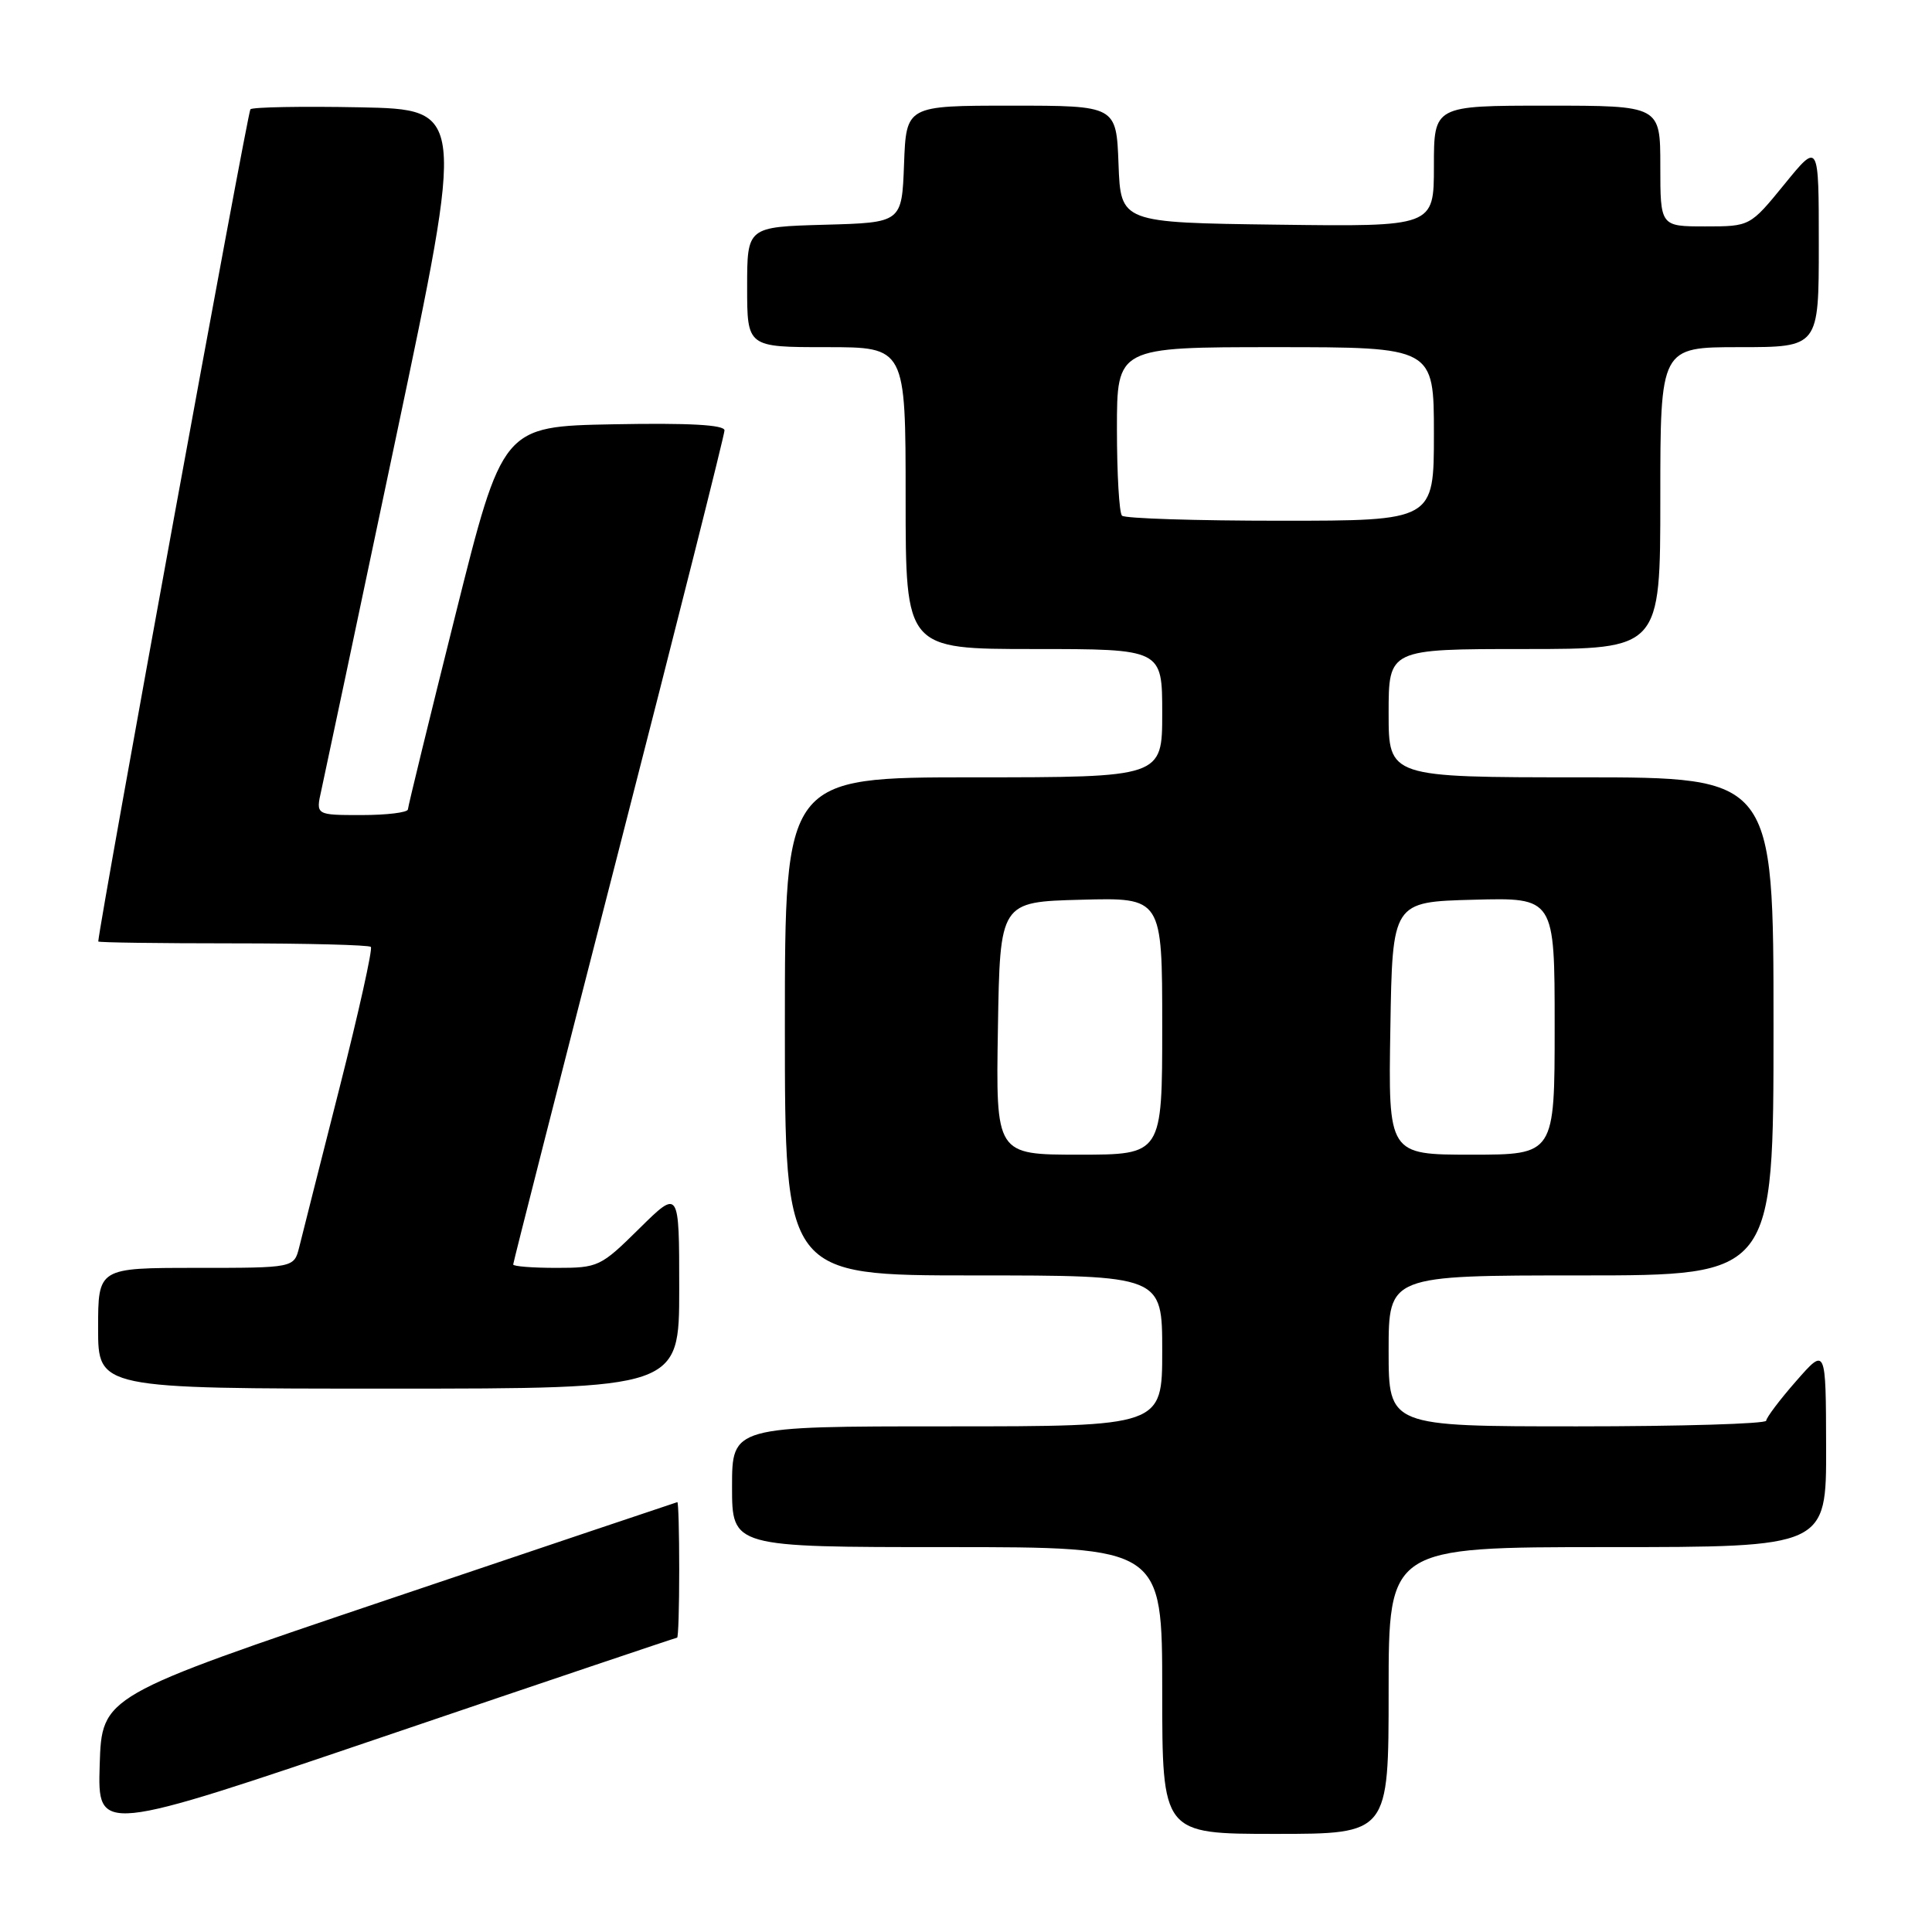 <?xml version="1.0" encoding="UTF-8" standalone="no"?>
<!DOCTYPE svg PUBLIC "-//W3C//DTD SVG 1.1//EN" "http://www.w3.org/Graphics/SVG/1.1/DTD/svg11.dtd" >
<svg xmlns="http://www.w3.org/2000/svg" xmlns:xlink="http://www.w3.org/1999/xlink" version="1.1" viewBox="0 0 256 256">
 <g >
 <path fill="currentColor"
d=" M 89.72 217.00 C 89.88 217.00 90.00 212.95 90.00 208.00 C 90.00 203.05 89.89 199.02 89.75 199.04 C 89.61 199.07 72.40 204.86 51.50 211.91 C 13.50 224.73 13.50 224.73 13.21 233.85 C 12.93 242.98 12.93 242.98 51.19 229.99 C 72.23 222.84 89.57 217.00 89.72 217.00 Z  M 184.00 224.00 C 184.00 205.00 184.00 205.00 213.00 205.00 C 242.00 205.00 242.00 205.00 241.97 191.75 C 241.94 178.50 241.94 178.50 238.00 183.00 C 235.83 185.47 234.05 187.84 234.03 188.25 C 234.01 188.66 222.75 189.00 209.00 189.00 C 184.00 189.00 184.00 189.00 184.00 179.00 C 184.00 169.00 184.00 169.00 209.50 169.00 C 235.00 169.00 235.00 169.00 235.00 136.00 C 235.00 103.00 235.00 103.00 209.50 103.00 C 184.00 103.00 184.00 103.00 184.00 94.50 C 184.00 86.00 184.00 86.00 202.00 86.00 C 220.00 86.00 220.00 86.00 220.00 66.00 C 220.00 46.00 220.00 46.00 230.50 46.00 C 241.00 46.00 241.00 46.00 241.00 32.41 C 241.00 18.82 241.00 18.82 236.45 24.41 C 231.89 30.00 231.89 30.00 225.95 30.00 C 220.00 30.00 220.00 30.00 220.00 22.00 C 220.00 14.00 220.00 14.00 205.00 14.00 C 190.00 14.00 190.00 14.00 190.00 22.02 C 190.00 30.04 190.00 30.04 169.25 29.77 C 148.50 29.50 148.50 29.50 148.21 21.75 C 147.92 14.00 147.92 14.00 134.00 14.00 C 120.08 14.00 120.08 14.00 119.79 21.75 C 119.50 29.50 119.50 29.50 109.25 29.78 C 99.00 30.07 99.00 30.07 99.00 38.03 C 99.00 46.00 99.00 46.00 109.50 46.00 C 120.00 46.00 120.00 46.00 120.00 66.00 C 120.00 86.00 120.00 86.00 137.00 86.00 C 154.00 86.00 154.00 86.00 154.00 94.50 C 154.00 103.00 154.00 103.00 129.00 103.00 C 104.00 103.00 104.00 103.00 104.00 136.00 C 104.00 169.00 104.00 169.00 129.00 169.00 C 154.00 169.00 154.00 169.00 154.00 179.00 C 154.00 189.00 154.00 189.00 125.50 189.00 C 97.00 189.00 97.00 189.00 97.00 197.00 C 97.00 205.00 97.00 205.00 125.50 205.00 C 154.00 205.00 154.00 205.00 154.00 224.00 C 154.00 243.00 154.00 243.00 169.00 243.00 C 184.00 243.00 184.00 243.00 184.00 224.00 Z  M 90.00 170.78 C 90.00 157.57 90.00 157.57 84.72 162.78 C 79.59 167.85 79.27 168.00 73.72 168.00 C 70.57 168.00 68.00 167.80 68.00 167.55 C 68.00 167.31 74.30 142.58 82.00 112.61 C 89.70 82.63 96.00 57.62 96.00 57.03 C 96.00 56.29 91.32 56.03 81.29 56.22 C 66.59 56.50 66.59 56.50 60.34 81.50 C 56.90 95.25 54.07 106.84 54.05 107.25 C 54.02 107.66 51.26 108.00 47.92 108.00 C 41.84 108.00 41.84 108.00 42.57 104.75 C 42.97 102.96 47.42 81.92 52.46 58.00 C 61.63 14.50 61.63 14.50 47.68 14.22 C 40.00 14.07 33.48 14.19 33.18 14.48 C 32.81 14.86 13.26 121.75 13.02 124.75 C 13.01 124.89 21.02 125.00 30.83 125.00 C 40.64 125.00 48.88 125.21 49.14 125.47 C 49.40 125.73 47.52 134.17 44.97 144.22 C 42.42 154.27 40.02 163.74 39.65 165.25 C 38.96 168.00 38.96 168.00 25.98 168.00 C 13.00 168.00 13.00 168.00 13.00 176.00 C 13.00 184.00 13.00 184.00 51.50 184.00 C 90.00 184.00 90.00 184.00 90.00 170.78 Z  M 132.23 136.25 C 132.50 119.50 132.50 119.50 143.25 119.22 C 154.00 118.93 154.00 118.93 154.00 135.97 C 154.00 153.00 154.00 153.00 142.98 153.00 C 131.95 153.00 131.95 153.00 132.23 136.25 Z  M 184.23 136.25 C 184.50 119.50 184.50 119.50 195.25 119.22 C 206.00 118.93 206.00 118.93 206.00 135.97 C 206.00 153.00 206.00 153.00 194.98 153.00 C 183.95 153.00 183.95 153.00 184.23 136.25 Z  M 148.67 68.33 C 148.30 67.97 148.00 62.79 148.00 56.83 C 148.00 46.00 148.00 46.00 169.00 46.00 C 190.00 46.00 190.00 46.00 190.00 57.50 C 190.00 69.00 190.00 69.00 169.67 69.00 C 158.48 69.00 149.03 68.70 148.67 68.33 Z "/>
</g>
</svg>